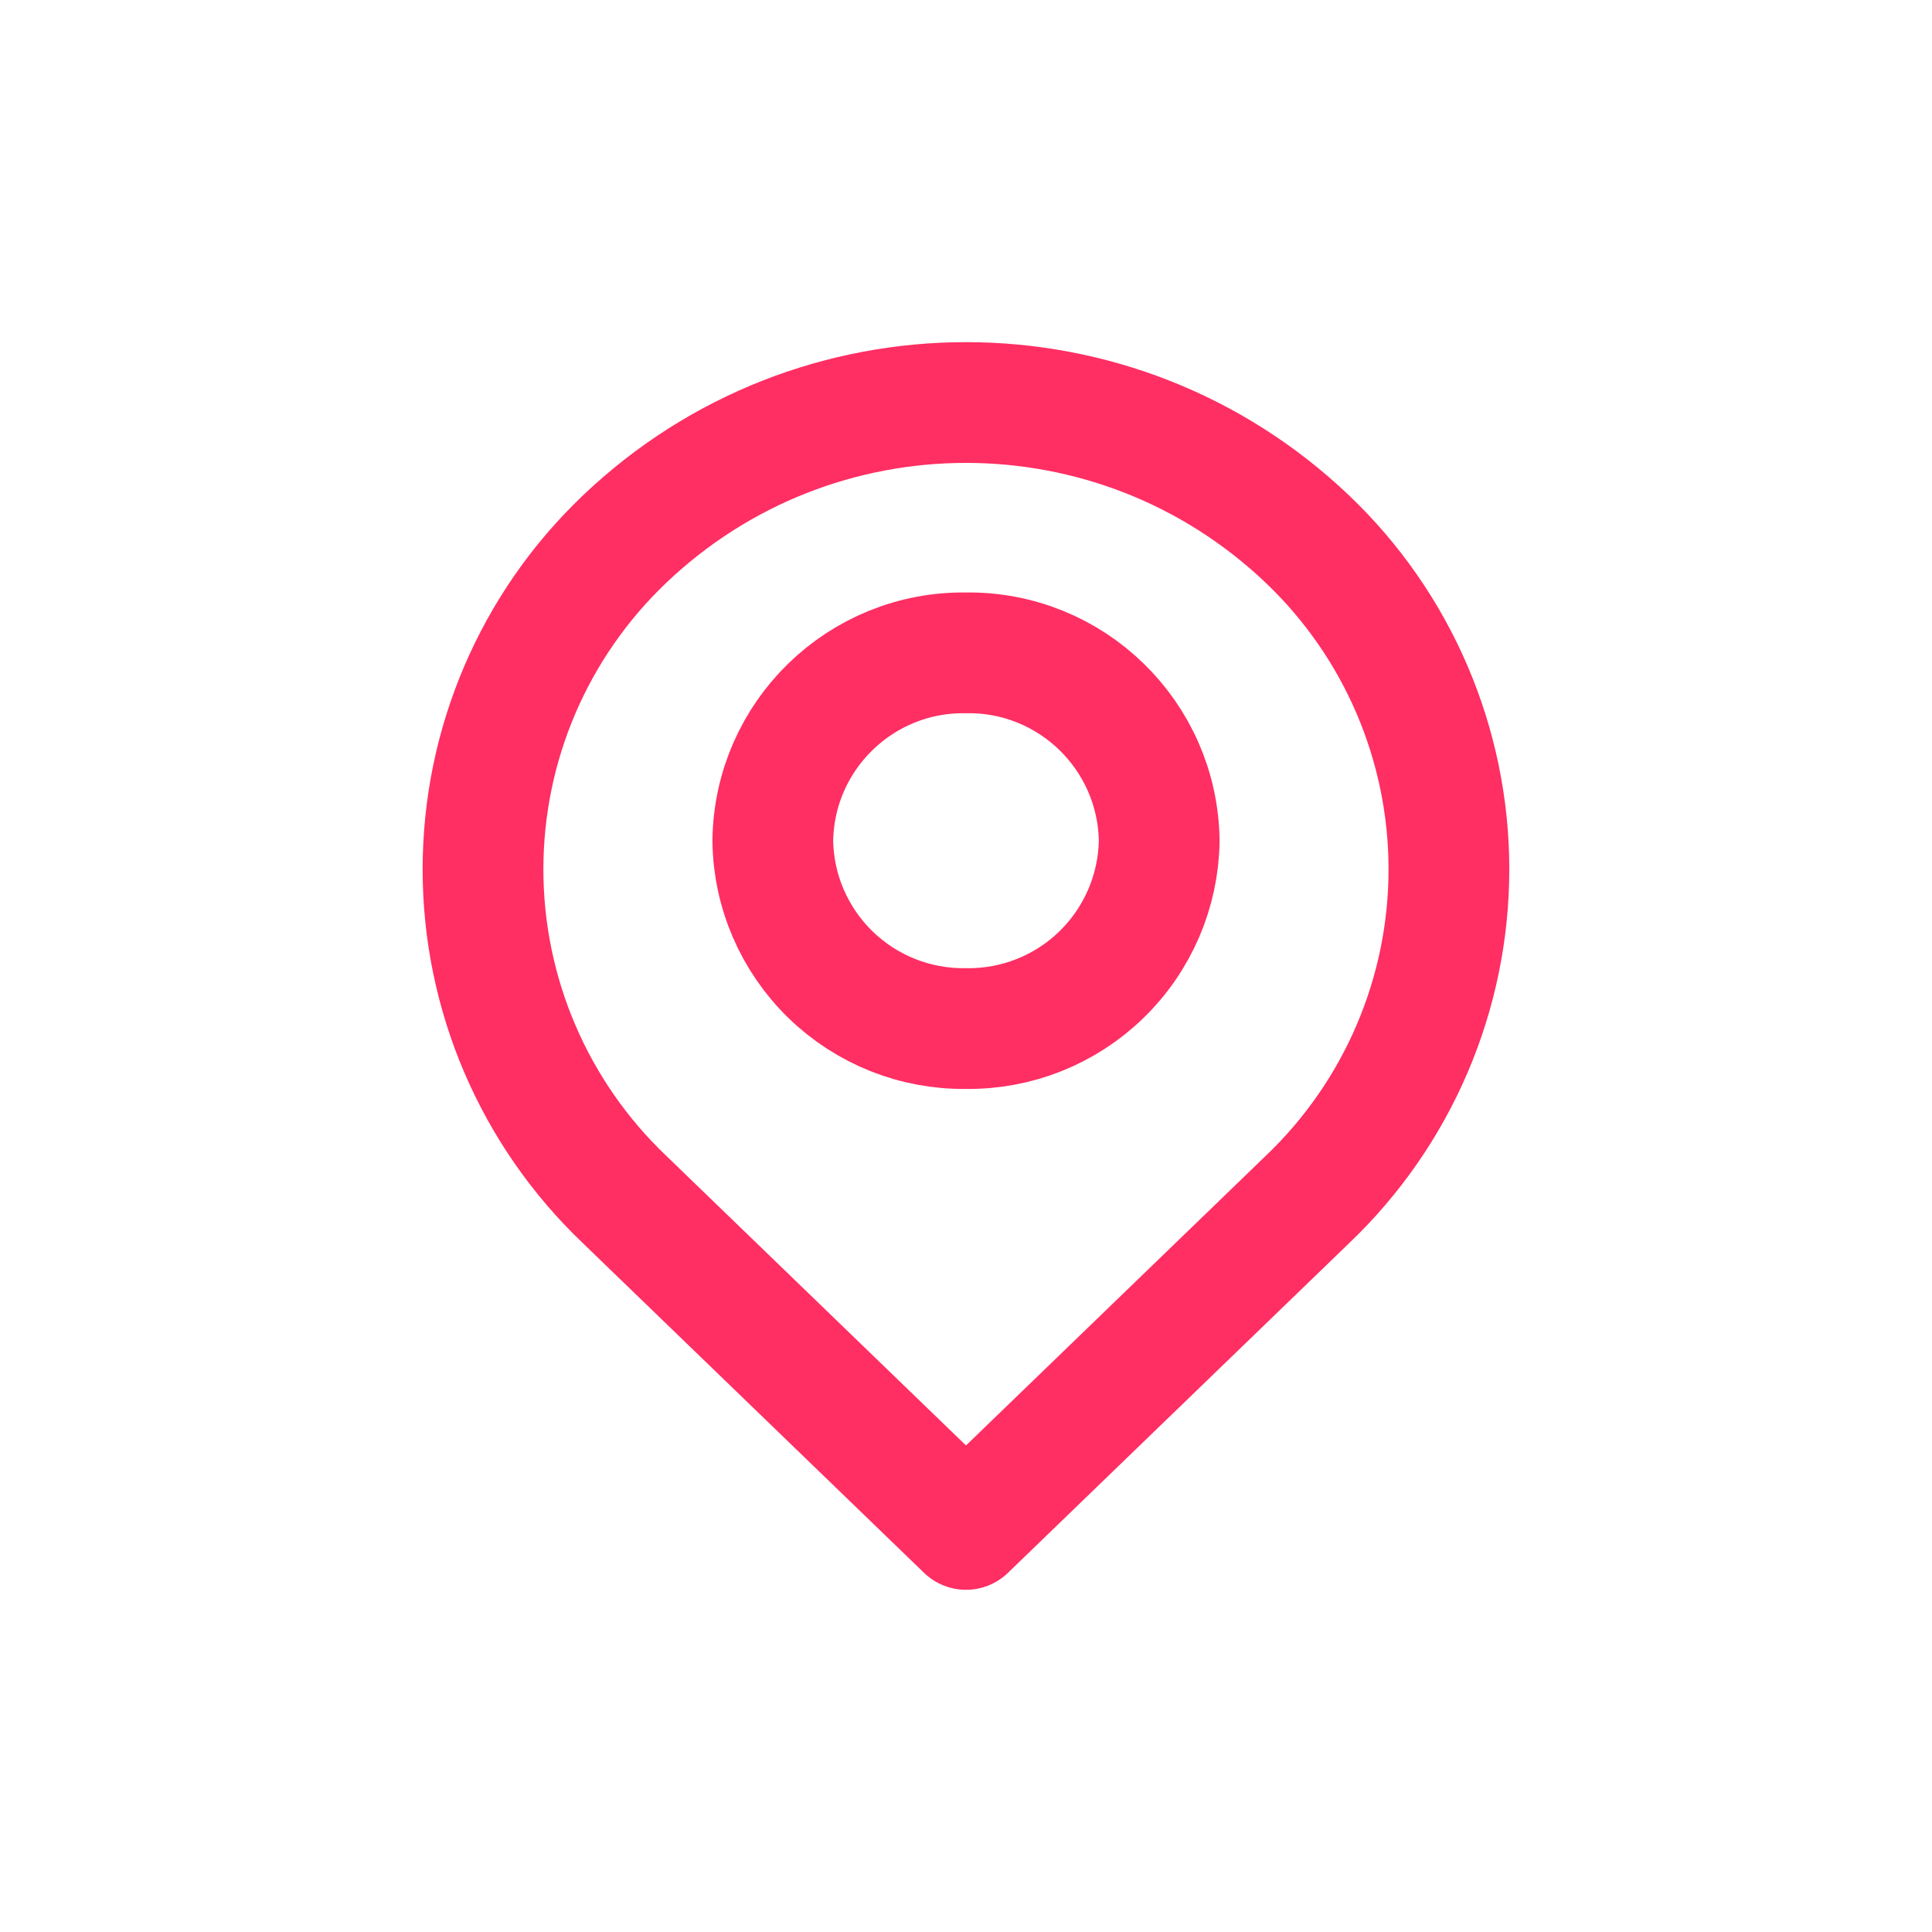 <svg width="24" height="24" viewBox="0 0 24 24" fill="none" xmlns="http://www.w3.org/2000/svg">
<path fill-rule="evenodd" clip-rule="evenodd" d="M16.243 6.699C17.364 7.768 17.999 9.249 17.999 10.799C17.999 12.348 17.364 13.83 16.243 14.899L12 18.999L7.757 14.899C6.635 13.83 6 12.348 6 10.799C6 9.249 6.635 7.768 7.757 6.699C10.132 4.434 13.867 4.434 16.243 6.699Z" stroke="#FF2E63" stroke-width="1.5" stroke-linecap="round" stroke-linejoin="round"/>
<path fill-rule="evenodd" clip-rule="evenodd" d="M14.4 10.443C14.391 11.071 14.133 11.669 13.683 12.107C13.233 12.545 12.627 12.786 12 12.777C11.372 12.786 10.766 12.545 10.316 12.107C9.866 11.669 9.608 11.071 9.6 10.443C9.618 9.136 10.693 8.091 12 8.11C13.306 8.091 14.381 9.136 14.4 10.443V10.443Z" stroke="#FF2E63" stroke-width="1.5" stroke-linecap="round" stroke-linejoin="round"/>
</svg>
